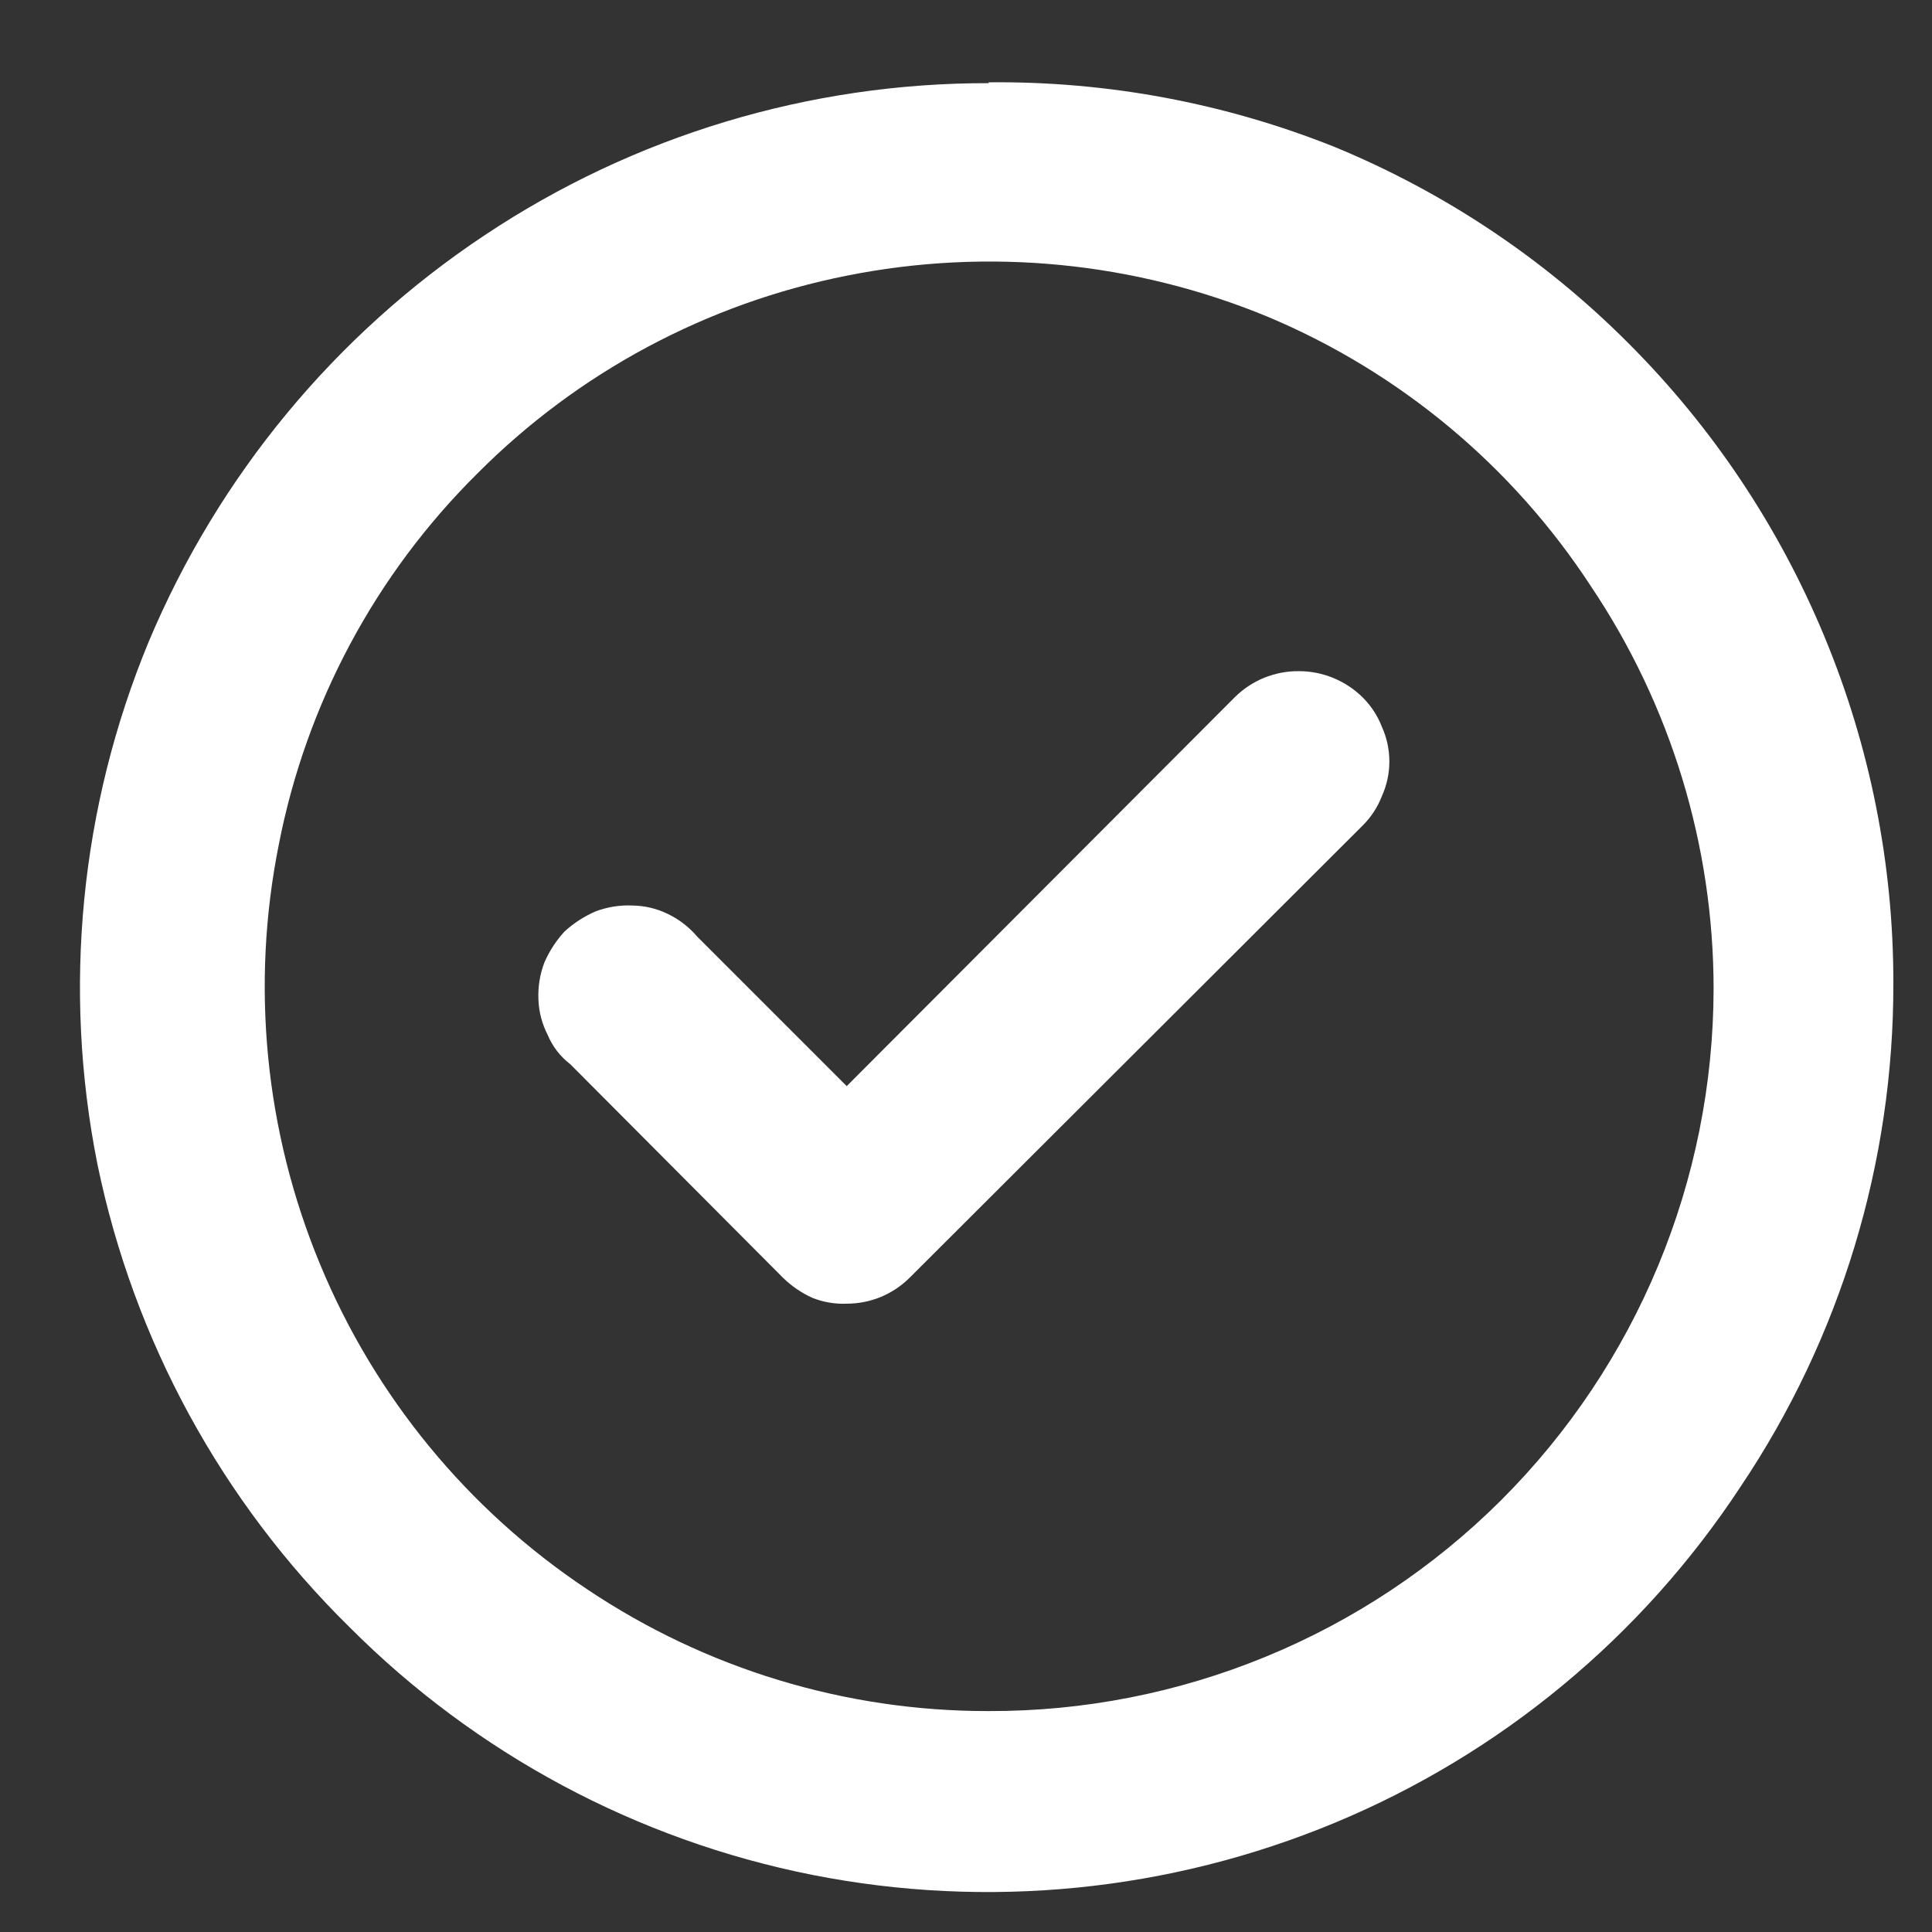 <svg width="23" height="23" viewBox="0 0 23 23" fill="none" xmlns="http://www.w3.org/2000/svg">
<rect x="0" y="0" width="23" height="23" fill="#333333" stroke="none"/>
<path d="M14.7 8.3L10.08 12.93L8.3 11.15C8.204 11.037 8.084 10.944 7.95 10.88C7.819 10.816 7.676 10.782 7.53 10.78C7.38 10.773 7.23 10.797 7.09 10.85C6.954 10.909 6.829 10.99 6.72 11.09C6.62 11.199 6.539 11.324 6.48 11.46C6.427 11.6 6.403 11.75 6.41 11.9C6.415 12.046 6.453 12.19 6.52 12.32C6.577 12.458 6.671 12.579 6.79 12.67L9.32 15.21C9.422 15.31 9.54 15.391 9.67 15.45C9.8 15.502 9.94 15.526 10.08 15.52C10.219 15.52 10.357 15.493 10.486 15.44C10.615 15.386 10.732 15.308 10.83 15.21L16.22 9.83C16.32 9.731 16.399 9.612 16.45 9.48C16.51 9.348 16.541 9.205 16.54 9.06C16.539 8.918 16.509 8.779 16.45 8.65C16.399 8.518 16.32 8.399 16.22 8.3C16.017 8.101 15.744 7.989 15.46 7.99C15.319 7.989 15.18 8.016 15.049 8.069C14.919 8.122 14.8 8.201 14.7 8.3ZM11.77 0.99C9.635 0.986 7.547 1.616 5.77 2.8C3.989 3.984 2.598 5.668 1.77 7.64C0.956 9.607 0.743 11.772 1.16 13.86C1.592 15.954 2.636 17.871 4.16 19.37C5.664 20.878 7.581 21.905 9.67 22.32C11.759 22.733 13.924 22.517 15.89 21.7C17.864 20.88 19.546 19.486 20.72 17.7C21.912 15.926 22.545 13.837 22.54 11.7C22.541 10.286 22.262 8.886 21.72 7.58C21.178 6.271 20.383 5.081 19.38 4.08C18.382 3.08 17.196 2.289 15.89 1.75C14.58 1.226 13.18 0.965 11.77 0.98V0.99ZM11.77 20.37C10.068 20.373 8.404 19.868 6.99 18.92C5.569 17.974 4.462 16.627 3.81 15.05C3.154 13.469 2.983 11.728 3.32 10.05C3.647 8.377 4.469 6.84 5.68 5.64C6.882 4.431 8.418 3.61 10.09 3.28C11.768 2.946 13.508 3.117 15.09 3.77C16.665 4.431 18.006 5.549 18.94 6.98C19.891 8.397 20.399 10.064 20.4 11.77C20.397 14.055 19.487 16.246 17.87 17.86C17.068 18.659 16.117 19.292 15.07 19.722C14.023 20.153 12.902 20.373 11.77 20.37Z" fill="white"/>
</svg>
